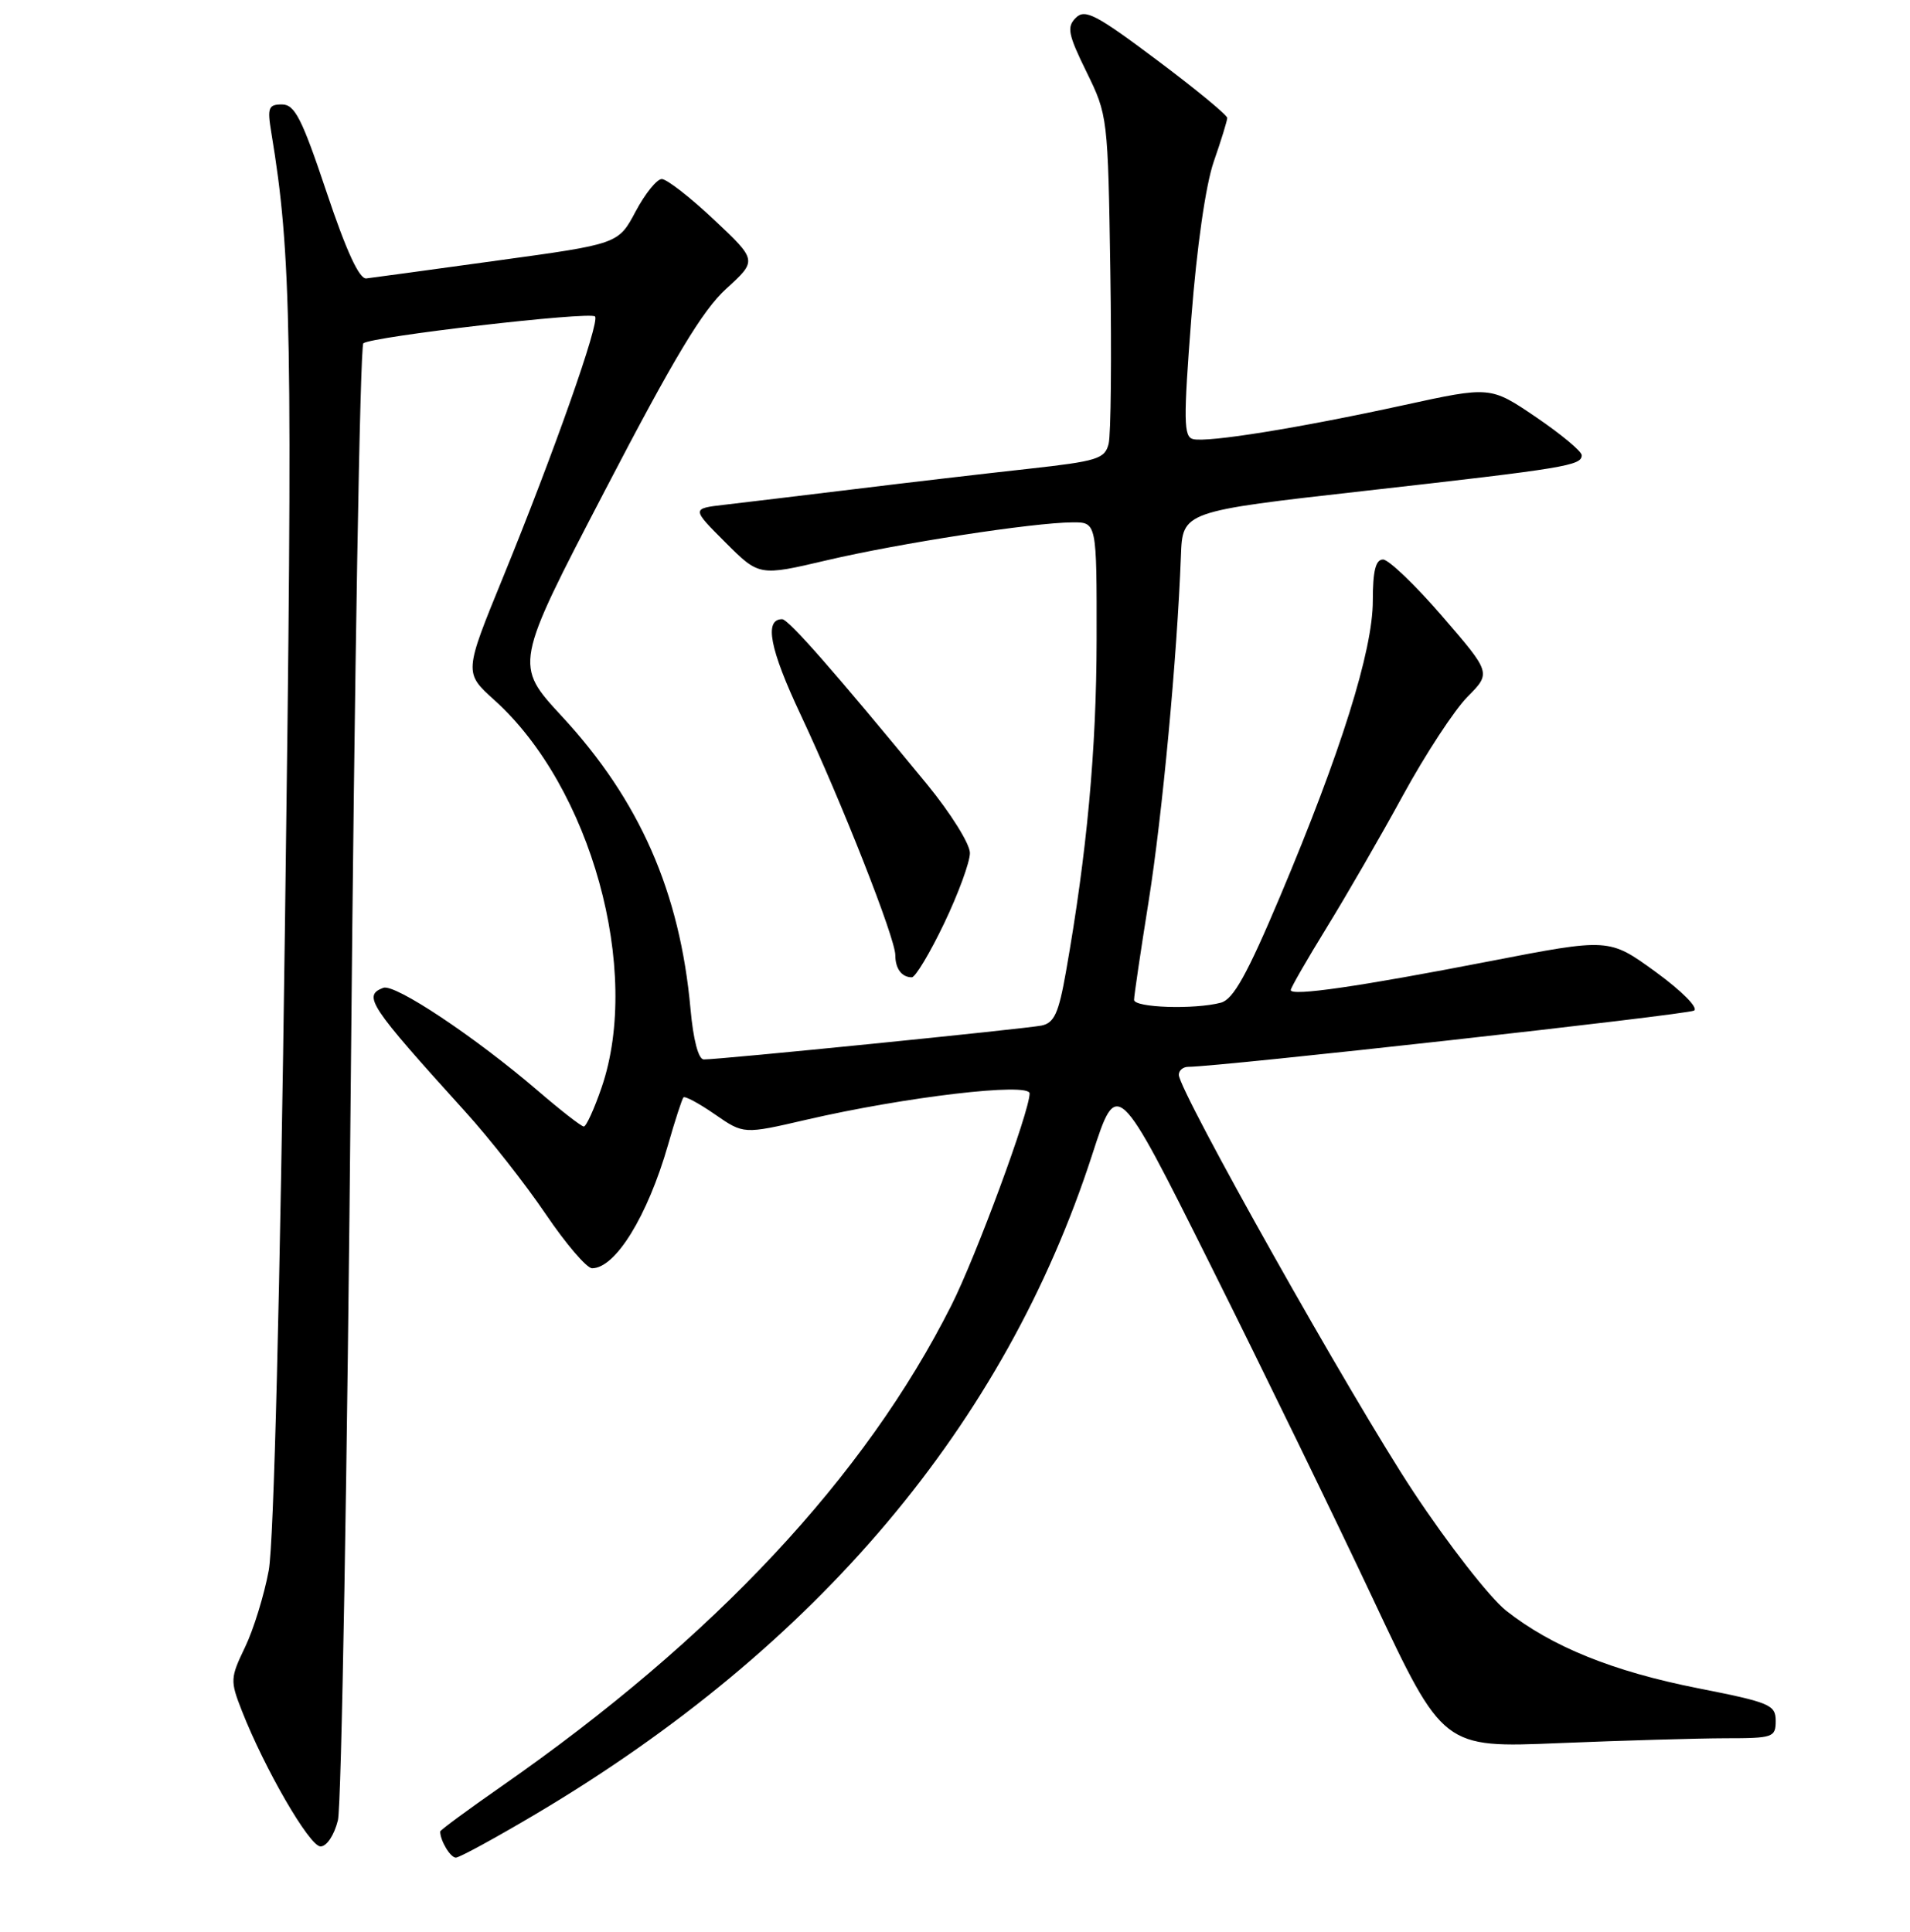<?xml version="1.0" encoding="UTF-8" standalone="no"?>
<!DOCTYPE svg PUBLIC "-//W3C//DTD SVG 1.1//EN" "http://www.w3.org/Graphics/SVG/1.1/DTD/svg11.dtd" >
<svg xmlns="http://www.w3.org/2000/svg" xmlns:xlink="http://www.w3.org/1999/xlink" version="1.1" viewBox="0 0 256 259">
 <g >
 <path fill="currentColor"
d=" M 71.88 243.12 C 109.54 220.76 134.68 190.94 146.40 154.74 C 149.72 144.50 149.72 144.50 162.21 169.50 C 169.08 183.25 178.91 203.45 184.06 214.40 C 193.42 234.30 193.42 234.30 208.96 233.65 C 217.51 233.30 227.54 233.01 231.25 233.00 C 237.65 233.00 238.00 232.88 238.00 230.67 C 238.00 228.52 237.23 228.20 227.61 226.30 C 216.20 224.05 207.95 220.71 201.86 215.89 C 199.67 214.15 194.10 207.01 189.44 199.96 C 181.26 187.60 158.00 146.24 158.00 144.07 C 158.00 143.48 158.57 143.00 159.27 143.00 C 163.31 143.00 226.17 136.01 227.06 135.46 C 227.66 135.09 225.41 132.83 221.90 130.27 C 215.67 125.74 215.67 125.74 199.59 128.86 C 182.13 132.25 173.00 133.57 173.00 132.71 C 173.00 132.41 175.17 128.64 177.82 124.33 C 180.47 120.02 185.09 112.03 188.07 106.56 C 191.06 101.09 194.93 95.18 196.68 93.41 C 199.86 90.20 199.86 90.20 193.30 82.60 C 189.69 78.42 186.12 75.00 185.37 75.00 C 184.38 75.00 184.00 76.52 184.00 80.53 C 184.00 87.21 179.72 100.84 171.57 120.16 C 167.15 130.64 165.30 133.95 163.65 134.40 C 160.14 135.34 152.00 135.08 152.00 134.02 C 152.00 133.48 152.88 127.52 153.96 120.77 C 155.79 109.26 157.77 88.08 158.28 74.52 C 158.50 68.55 158.50 68.55 183.00 65.79 C 209.87 62.76 212.00 62.41 212.00 61.02 C 212.00 60.50 209.25 58.21 205.88 55.92 C 199.77 51.77 199.77 51.77 188.13 54.31 C 174.07 57.38 161.88 59.34 159.91 58.86 C 158.64 58.55 158.61 56.39 159.67 42.67 C 160.41 33.08 161.60 24.80 162.68 21.67 C 163.67 18.83 164.48 16.19 164.49 15.81 C 164.49 15.43 160.25 11.93 155.05 8.04 C 146.89 1.92 145.41 1.16 144.19 2.39 C 142.96 3.61 143.15 4.60 145.63 9.65 C 148.47 15.44 148.50 15.72 148.82 36.39 C 149.00 47.88 148.90 58.27 148.59 59.49 C 148.09 61.51 147.08 61.82 137.77 62.85 C 132.12 63.47 121.65 64.69 114.50 65.57 C 107.35 66.44 99.52 67.38 97.10 67.66 C 92.69 68.17 92.69 68.17 97.22 72.70 C 101.75 77.23 101.75 77.23 110.82 75.10 C 120.58 72.81 138.46 70.05 143.75 70.02 C 147.00 70.00 147.00 70.00 146.98 85.75 C 146.96 100.49 145.69 114.30 142.87 130.27 C 141.89 135.83 141.30 137.12 139.59 137.47 C 137.38 137.91 96.33 142.04 94.33 142.01 C 93.61 142.01 92.92 139.38 92.55 135.25 C 91.14 119.59 85.73 107.27 75.32 96.03 C 68.92 89.11 68.92 89.11 81.05 65.81 C 90.34 47.95 94.15 41.61 97.34 38.70 C 101.50 34.91 101.50 34.91 95.70 29.45 C 92.52 26.45 89.36 24.00 88.70 24.00 C 88.04 24.00 86.46 25.96 85.19 28.35 C 82.88 32.70 82.88 32.70 66.69 34.92 C 57.79 36.15 49.87 37.23 49.10 37.32 C 48.16 37.44 46.42 33.67 43.77 25.75 C 40.46 15.86 39.51 14.00 37.79 14.00 C 35.98 14.00 35.81 14.44 36.36 17.75 C 39.07 34.10 39.26 44.53 38.20 123.50 C 37.54 173.54 36.70 206.79 36.02 210.50 C 35.41 213.80 33.98 218.44 32.84 220.80 C 30.86 224.92 30.84 225.29 32.41 229.30 C 35.47 237.11 41.49 247.50 42.96 247.50 C 43.79 247.50 44.79 246.00 45.29 244.00 C 45.77 242.07 46.55 196.90 47.03 143.60 C 47.51 90.31 48.26 46.40 48.70 46.02 C 49.75 45.12 79.06 41.72 79.75 42.42 C 80.44 43.11 74.22 60.74 67.46 77.29 C 62.19 90.17 62.19 90.17 66.26 93.84 C 79.20 105.48 86.01 130.07 80.64 145.75 C 79.65 148.64 78.57 151.00 78.25 151.00 C 77.92 151.00 75.15 148.84 72.08 146.20 C 63.69 139.00 52.92 131.82 51.37 132.41 C 48.60 133.47 49.45 134.75 62.35 149.00 C 65.59 152.57 70.45 158.76 73.15 162.75 C 75.85 166.74 78.64 170.00 79.36 170.00 C 82.49 170.00 86.79 163.01 89.53 153.49 C 90.47 150.19 91.41 147.32 91.60 147.10 C 91.80 146.88 93.70 147.90 95.82 149.37 C 99.67 152.04 99.67 152.04 108.08 150.09 C 121.34 147.02 138.00 145.06 138.00 146.57 C 138.00 148.96 130.82 168.42 127.51 174.98 C 115.92 197.99 95.74 219.57 67.25 239.42 C 62.71 242.58 59.00 245.32 59.00 245.50 C 59.00 246.72 60.36 249.00 61.10 249.00 C 61.58 249.00 66.43 246.35 71.88 243.12 Z  M 126.54 123.78 C 128.44 119.81 130.00 115.56 130.00 114.34 C 130.00 113.12 127.41 108.98 124.25 105.13 C 111.84 90.02 105.68 83.00 104.83 83.00 C 102.39 83.00 103.17 87.00 107.31 95.80 C 112.81 107.51 120.00 125.76 120.00 128.03 C 120.00 129.84 120.86 131.00 122.21 131.00 C 122.69 131.00 124.64 127.75 126.54 123.78 Z "/>
</g>
</svg>